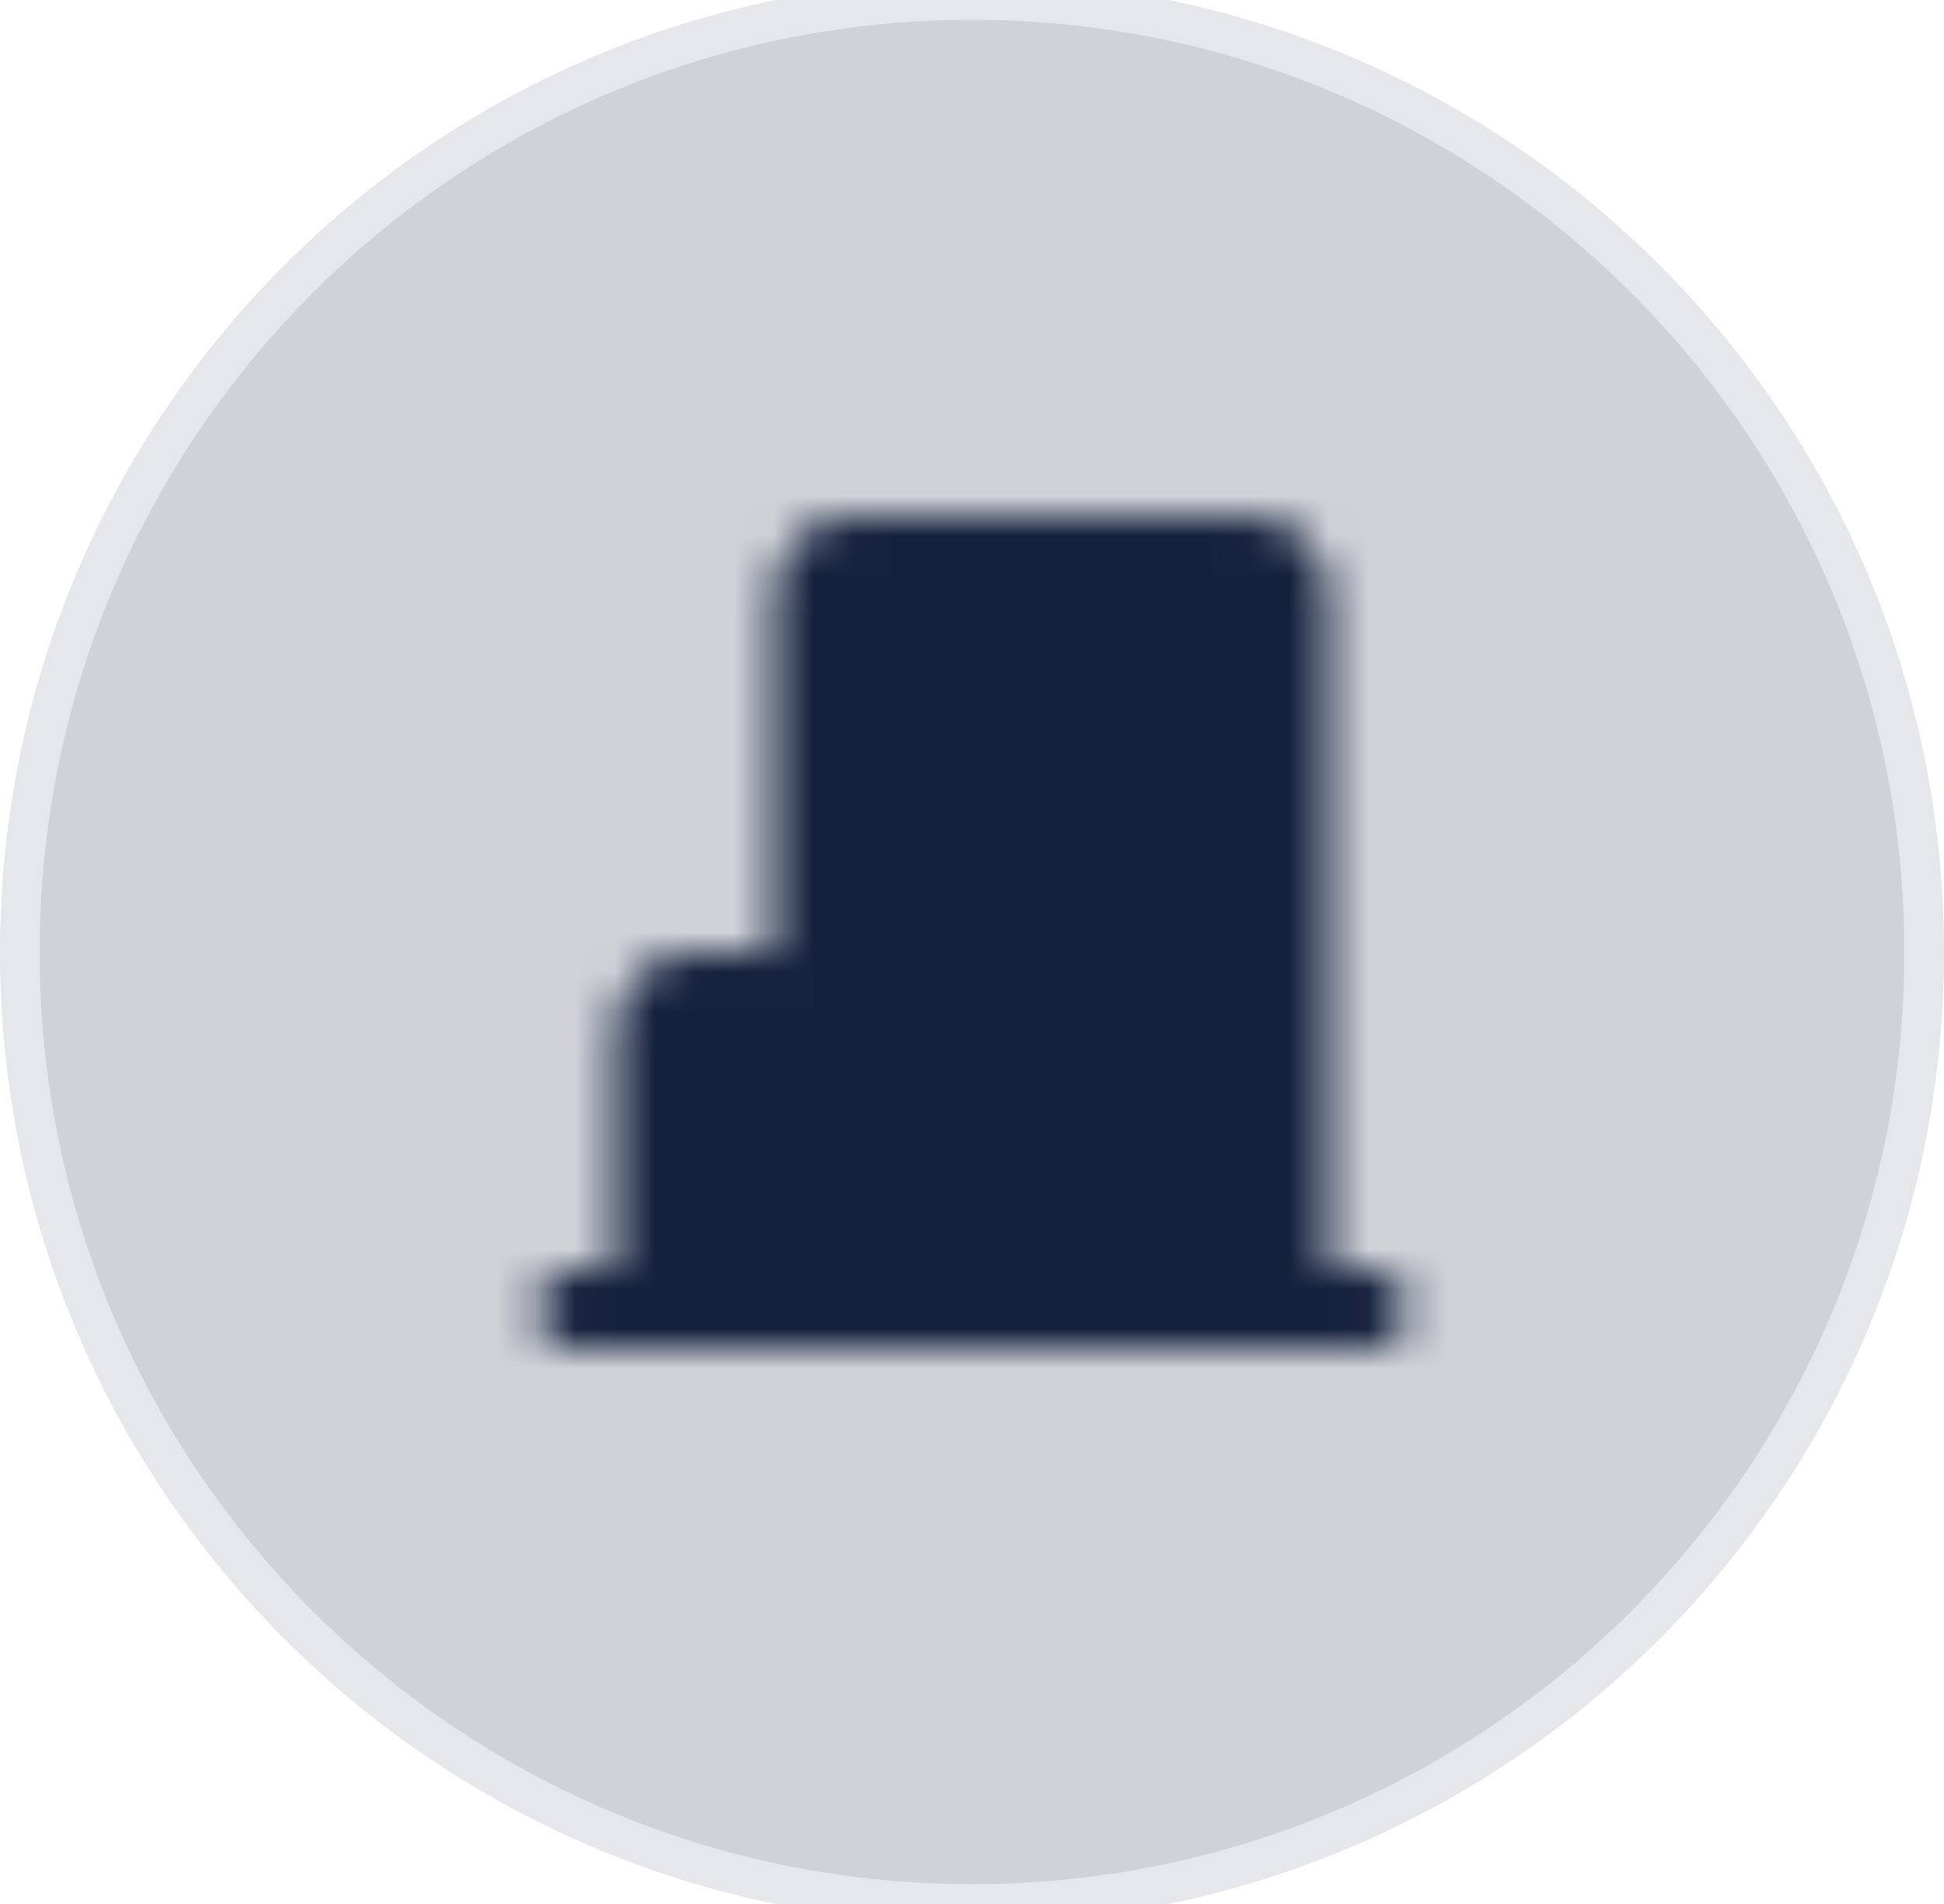 <svg width="49" height="48" viewBox="0 0 49 48" fill="none" xmlns="http://www.w3.org/2000/svg">
<path d="M24.5 0C37.755 0 48.5 10.745 48.5 24C48.5 37.255 37.755 48 24.5 48C11.245 48 0.5 37.255 0.5 24C0.5 10.745 11.245 0 24.5 0Z" fill="#14213D" fill-opacity="0.2"/>
<path d="M24.5 0C37.755 0 48.5 10.745 48.5 24C48.5 37.255 37.755 48 24.5 48C11.245 48 0.5 37.255 0.5 24C0.5 10.745 11.245 0 24.5 0Z" stroke="#E5E7EB"/>
<mask id="mask0_63_3395" style="mask-type:luminance" maskUnits="userSpaceOnUse" x="13" y="13" width="23" height="21">
<path d="M14.5 33H34.5" stroke="white" stroke-width="2" stroke-linecap="round" stroke-linejoin="round"/>
<path d="M19.5 25H17.5C16.948 25 16.5 25.448 16.5 26V32C16.5 32.552 16.948 33 17.5 33H19.5C20.052 33 20.5 32.552 20.5 32V26C20.5 25.448 20.052 25 19.5 25Z" fill="white" stroke="white" stroke-width="2" stroke-linejoin="round"/>
<path d="M18.5 29H19" stroke="black" stroke-width="2" stroke-linecap="square" stroke-linejoin="round"/>
<path d="M31.5 14H21.5C20.948 14 20.5 14.448 20.5 15V32C20.5 32.552 20.948 33 21.5 33H31.5C32.052 33 32.5 32.552 32.5 32V15C32.5 14.448 32.052 14 31.5 14Z" fill="white" stroke="white" stroke-width="2" stroke-linejoin="round"/>
<path d="M23.5 17H25.5V19H23.5V17ZM27.5 17H29.5V19H27.5V17ZM23.5 20.5H25.5V22.5H23.5V20.5ZM27.5 20.5H29.5V22.5H27.5V20.5ZM27.5 24H29.5V26H27.5V24ZM27.5 27.5H29.5V29.5H27.5V27.5Z" fill="black"/>
</mask>
<g mask="url(#mask0_63_3395)">
<path d="M12.5 12H36.5V36H12.5V12Z" fill="#14213D"/>
</g>
</svg>
